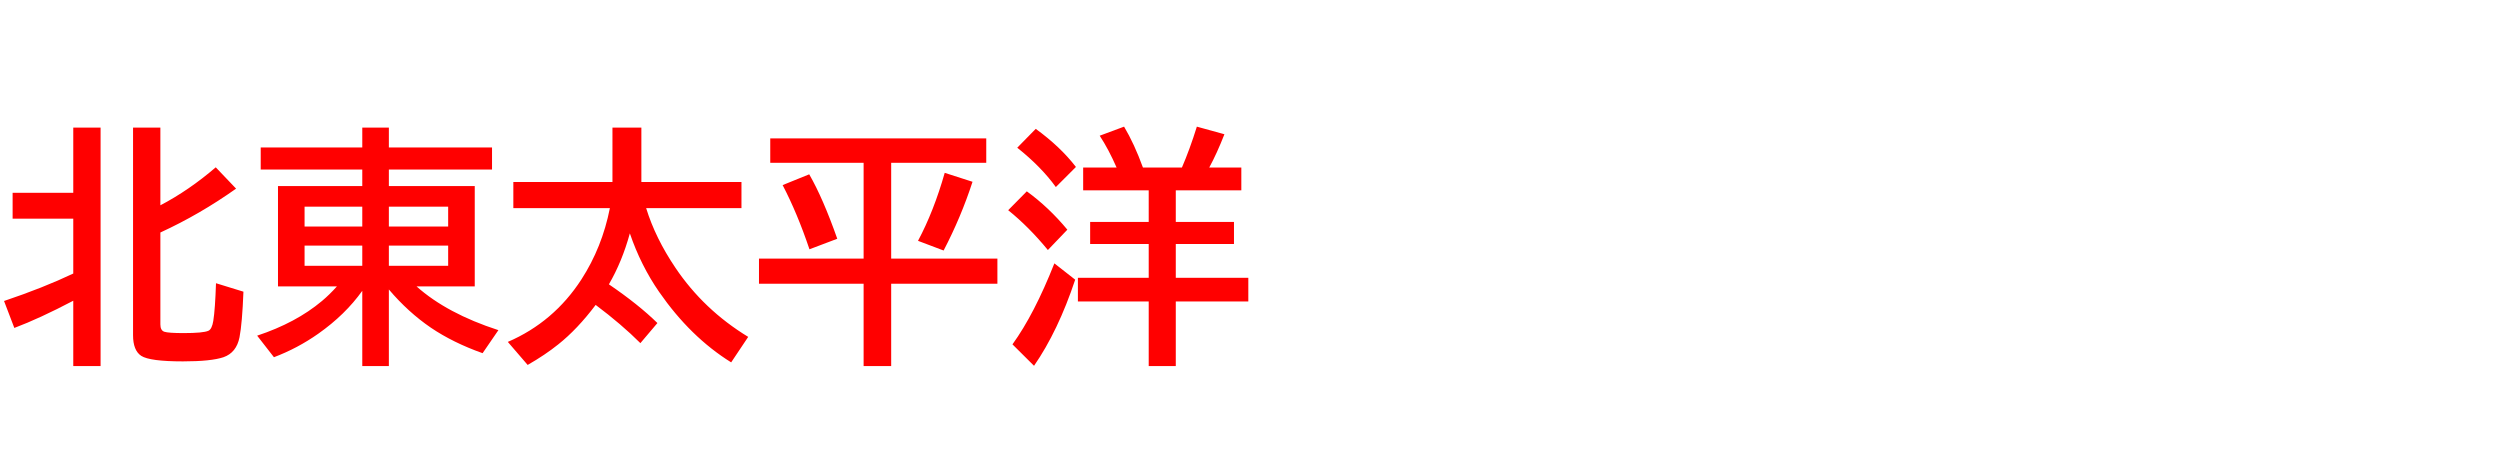 <svg xmlns="http://www.w3.org/2000/svg" id="svg1" version="1.1" height="200" width="1096">
  <defs id="defs1"></defs>
  <rect id="rect1" stroke="none" fill="none" height="200" width="1096" y="0" x="0"></rect>
  <path aria-label="北東太平洋" style="font-weight:bold;font-size:110px;font-family:'BIZ UDPGothic';fill:#ff0000" id="text1" d="M 32.119,131.846 Q 17.295,139.634 6.284,143.77 L 1.772,131.953 Q 19.014,126.152 32.119,119.922 V 95.859 H 5.532 V 84.526 H 32.119 V 55.952 H 44.097 V 160.474 H 32.119 Z M 70.308,90.005 Q 82.822,83.452 94.585,73.354 l 8.916,9.346 Q 87.603,93.979 70.308,101.929 v 40.283 q 0,2.632 1.719,3.223 1.826,0.591 8.433,0.591 8.701,0 10.903,-1.021 1.558,-0.698 2.148,-4.351 0.806,-5.103 1.182,-16.489 l 12.031,3.706 q -0.537,13.911 -1.719,19.98 -1.343,6.768 -7.036,8.755 -5.425,1.826 -17.778,1.826 -14.502,0 -18.262,-2.417 -3.599,-2.363 -3.599,-9.077 V 55.952 H 70.308 Z M 182.617,125.562 q 13.32,11.87 35.879,19.175 l -6.929,10.098 q -12.998,-4.619 -22.666,-11.172 -9.99,-6.821 -18.423,-16.758 v 33.569 h -11.655 v -32.979 q -7.466,10.474 -19.282,18.799 -9.077,6.392 -19.443,10.312 l -7.358,-9.453 q 17.026,-5.64 28.413,-15.2 3.223,-2.686 6.553,-6.392 H 121.87 V 81.572 h 36.953 V 74.321 H 114.297 V 64.653 h 44.526 v -8.701 h 11.655 v 8.701 h 45.225 v 9.668 h -45.225 v 7.251 h 37.651 V 125.562 Z M 158.823,90.596 h -25.298 v 8.701 h 25.298 z m 11.655,0 v 8.701 h 25.996 v -8.701 z m -11.655,17.08 h -25.298 v 8.862 h 25.298 z m 11.655,0 v 8.862 h 25.996 v -8.862 z M 283.271,91.24 q 4.028,13.105 12.837,26.157 12.407,18.423 31.904,30.293 l -7.466,11.172 q -17.886,-11.118 -31.582,-30.884 -8.057,-11.655 -12.837,-25.674 -3.384,12.354 -9.185,22.344 12.998,8.862 21.27,16.973 l -7.466,8.809 q -8.218,-8.218 -19.604,-16.758 -8.003,10.635 -16.382,17.295 -5.747,4.619 -13.428,9.023 l -8.701,-10.098 q 20.142,-8.701 32.227,-27.339 9.131,-14.126 12.515,-31.313 H 225.049 V 79.8 h 43.452 V 55.952 h 12.676 v 23.848 h 43.882 V 91.24 Z M 390.693,71.367 v 42.002 h 46.567 v 11.011 h -46.567 v 36.094 H 378.608 V 124.38 H 332.739 V 113.369 H 378.608 V 71.367 H 337.681 V 60.679 h 94.692 v 10.688 z m -35.825,37.92 Q 349.551,93.496 343.105,81.143 l 11.655,-4.727 q 6.016,10.42 12.3,28.252 z m 47.588,-3.706 q 6.929,-12.998 11.709,-29.81 l 12.192,3.921 q -5.049,15.522 -12.676,30.132 z M 503.594,83.452 H 474.858 v -9.99 h 14.663 q -3.491,-8.003 -7.412,-13.965 l 10.688,-3.975 q 4.512,7.573 8.271,17.939 h 17.08 q 3.438,-7.949 6.553,-17.939 l 12.085,3.33 q -3.33,8.486 -6.66,14.609 h 14.072 v 9.99 H 515.464 V 97.31 h 25.513 v 9.668 h -25.513 v 14.824 h 31.797 v 10.366 h -31.797 v 28.306 h -11.87 v -28.306 h -31.045 v -10.366 h 31.045 v -14.824 h -25.674 v -9.668 h 25.674 z m -40.713,-1.45 q -6.392,-8.862 -16.919,-17.241 l 8.11,-8.271 q 10.796,7.842 17.617,16.704 z m -3.491,27.607 Q 451.011,99.404 441.987,92.153 l 8.164,-8.271 q 9.614,6.982 17.778,16.812 z m -15.522,41.357 q 9.561,-13.213 18.369,-35.503 l 9.131,7.144 q -7.52,22.559 -18.047,37.759 z"></path>
</svg>
